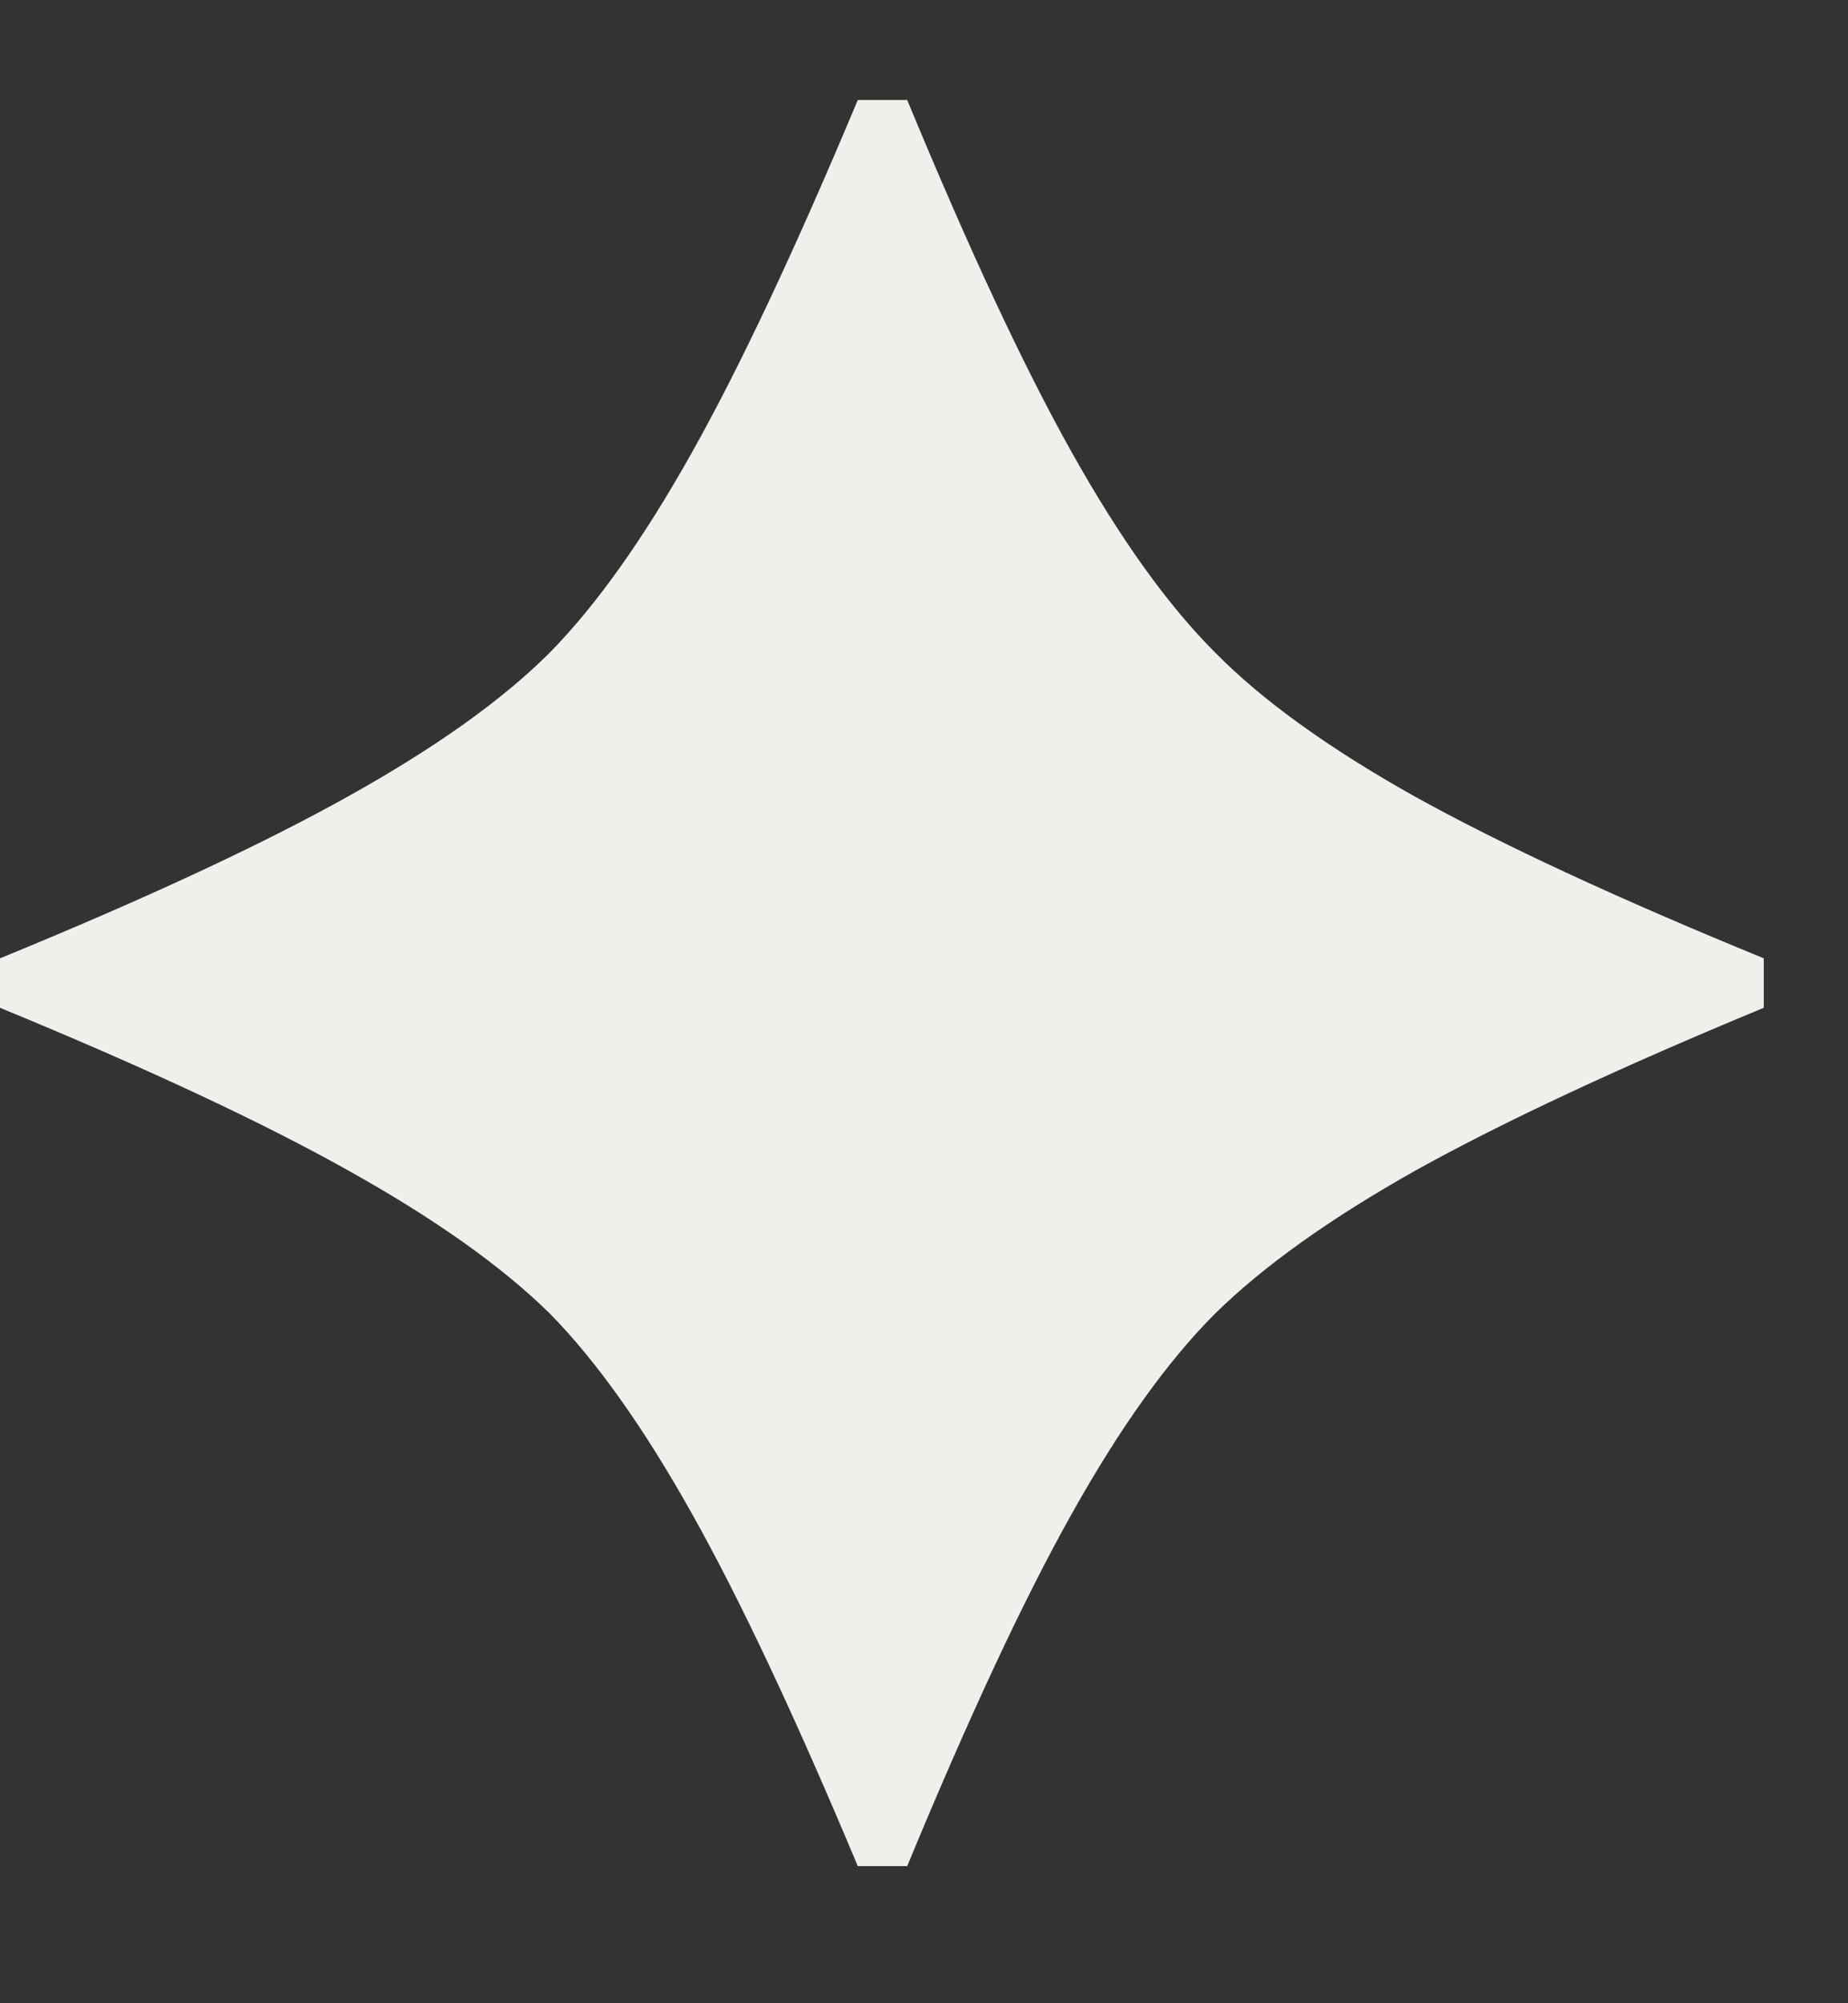 <svg width="12" height="13" viewBox="0 0 12 13" fill="none" xmlns="http://www.w3.org/2000/svg">
<rect x="0" y="0" width="12" height="13" fill="#333333" stroke="none"/>
<path d="M11.453 6.54C10.51 6.93 9.758 7.282 9.195 7.594C8.638 7.907 8.203 8.217 7.891 8.524C7.583 8.831 7.273 9.264 6.961 9.821C6.648 10.378 6.292 11.141 5.891 12.11H5.57C5.164 11.141 4.805 10.378 4.492 9.821C4.18 9.264 3.872 8.831 3.57 8.524C3.258 8.217 2.82 7.907 2.258 7.594C1.701 7.282 0.948 6.93 0 6.54V6.219C0.953 5.829 1.708 5.477 2.266 5.165C2.828 4.852 3.263 4.542 3.57 4.235C3.872 3.928 4.18 3.495 4.492 2.938C4.805 2.381 5.164 1.618 5.57 0.649H5.891C6.292 1.618 6.648 2.381 6.961 2.938C7.273 3.495 7.583 3.928 7.891 4.235C8.193 4.542 8.622 4.852 9.18 5.165C9.742 5.477 10.5 5.829 11.453 6.219V6.54Z" fill="#EFEFEB"/>
</svg>
